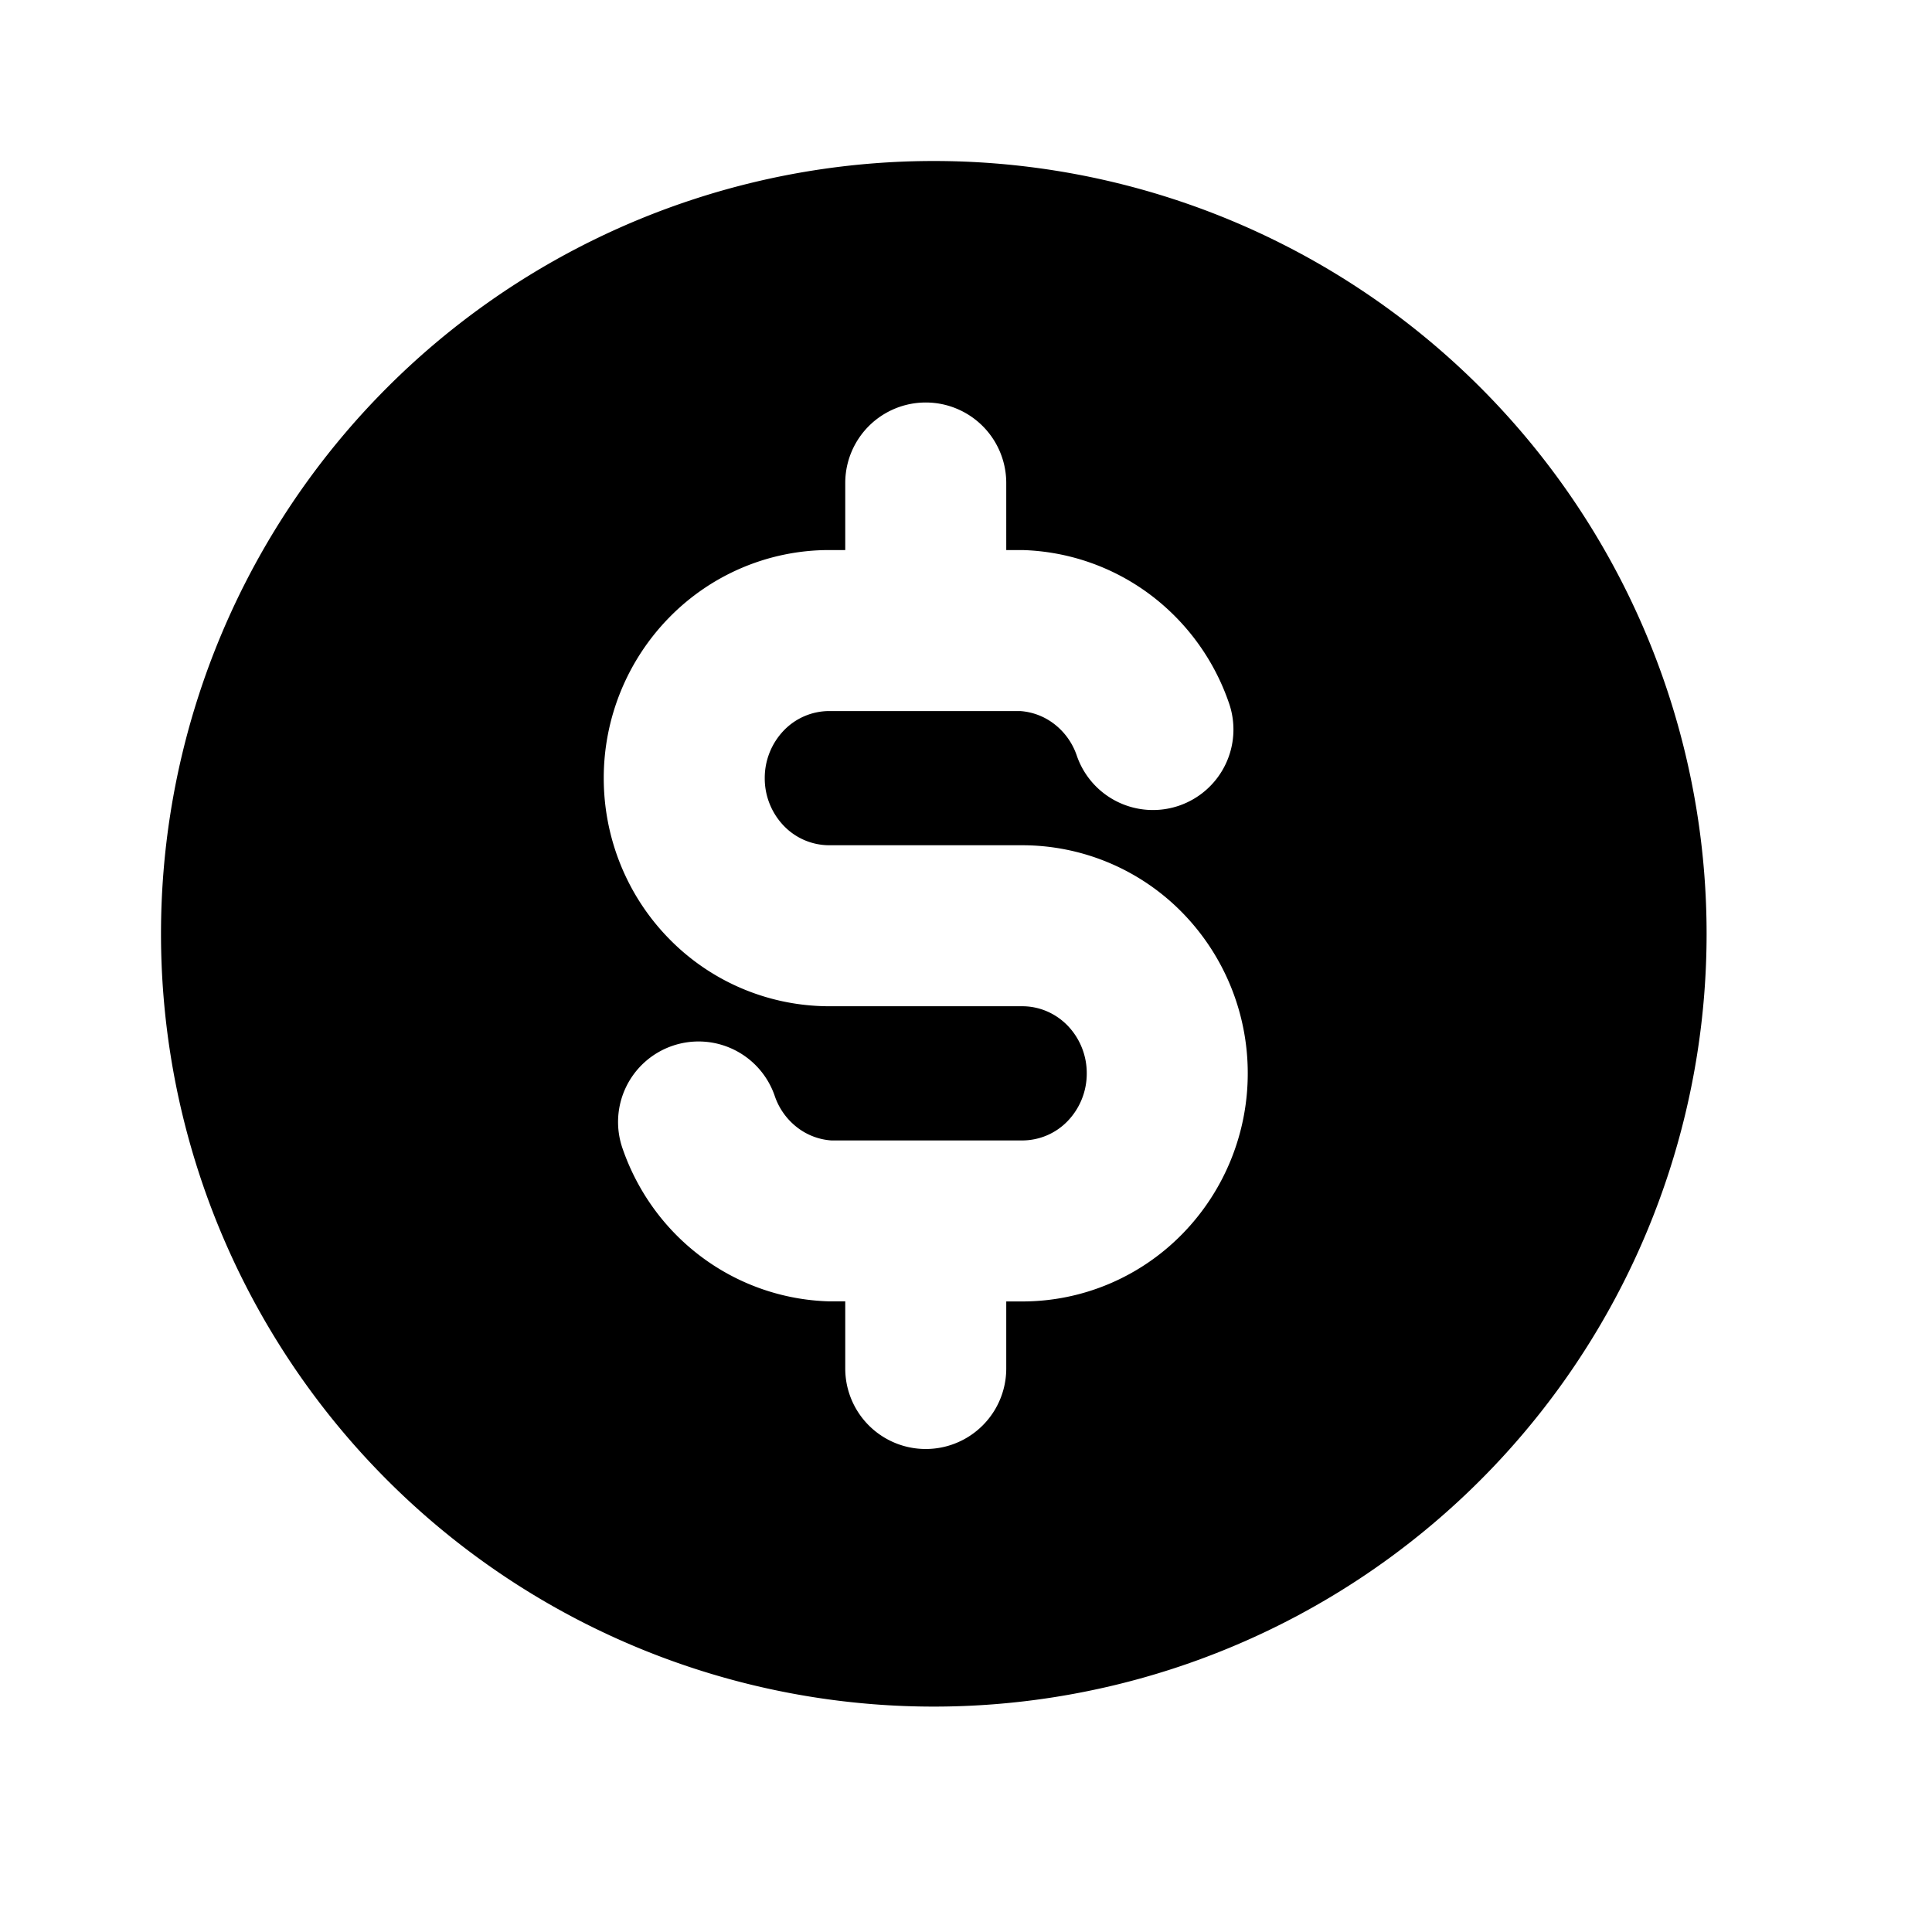 <svg xmlns="http://www.w3.org/2000/svg" fill="none" viewBox="0 0 24 24">
  <path fill="#000" fill-rule="evenodd" d="M21.2 11.6a9.6 9.6 0 1 1-19.2 0 9.6 9.6 0 0 1 19.2 0ZM12.5 6a1 1 0 1 0-2 0v.833h-.2c-.749 0-1.463.303-1.986.837A2.85 2.85 0 0 0 7.5 9.667c0 .745.29 1.464.814 1.997a2.784 2.784 0 0 0 1.986.836h2.4c.206 0 .408.083.56.238a.85.85 0 0 1 .24.595.85.85 0 0 1-.24.596.784.784 0 0 1-.56.238h-2.373a.78.78 0 0 1-.418-.157.831.831 0 0 1-.284-.393 1 1 0 1 0-1.89.654c.184.531.52.997.969 1.335a2.78 2.78 0 0 0 1.596.56h.2V17a1 1 0 1 0 2 0v-.833h.2c.749 0 1.463-.303 1.986-.837a2.85 2.85 0 0 0 .814-1.997 2.85 2.85 0 0 0-.814-1.997A2.784 2.784 0 0 0 12.7 10.5h-2.4a.784.784 0 0 1-.56-.238.85.85 0 0 1-.24-.595.85.85 0 0 1 .24-.596.784.784 0 0 1 .56-.238h2.373a.78.78 0 0 1 .418.157.832.832 0 0 1 .284.393 1 1 0 1 0 1.89-.654 2.831 2.831 0 0 0-.969-1.336 2.78 2.78 0 0 0-1.596-.56h-.2V6Z" clip-rule="evenodd"/>
</svg>
